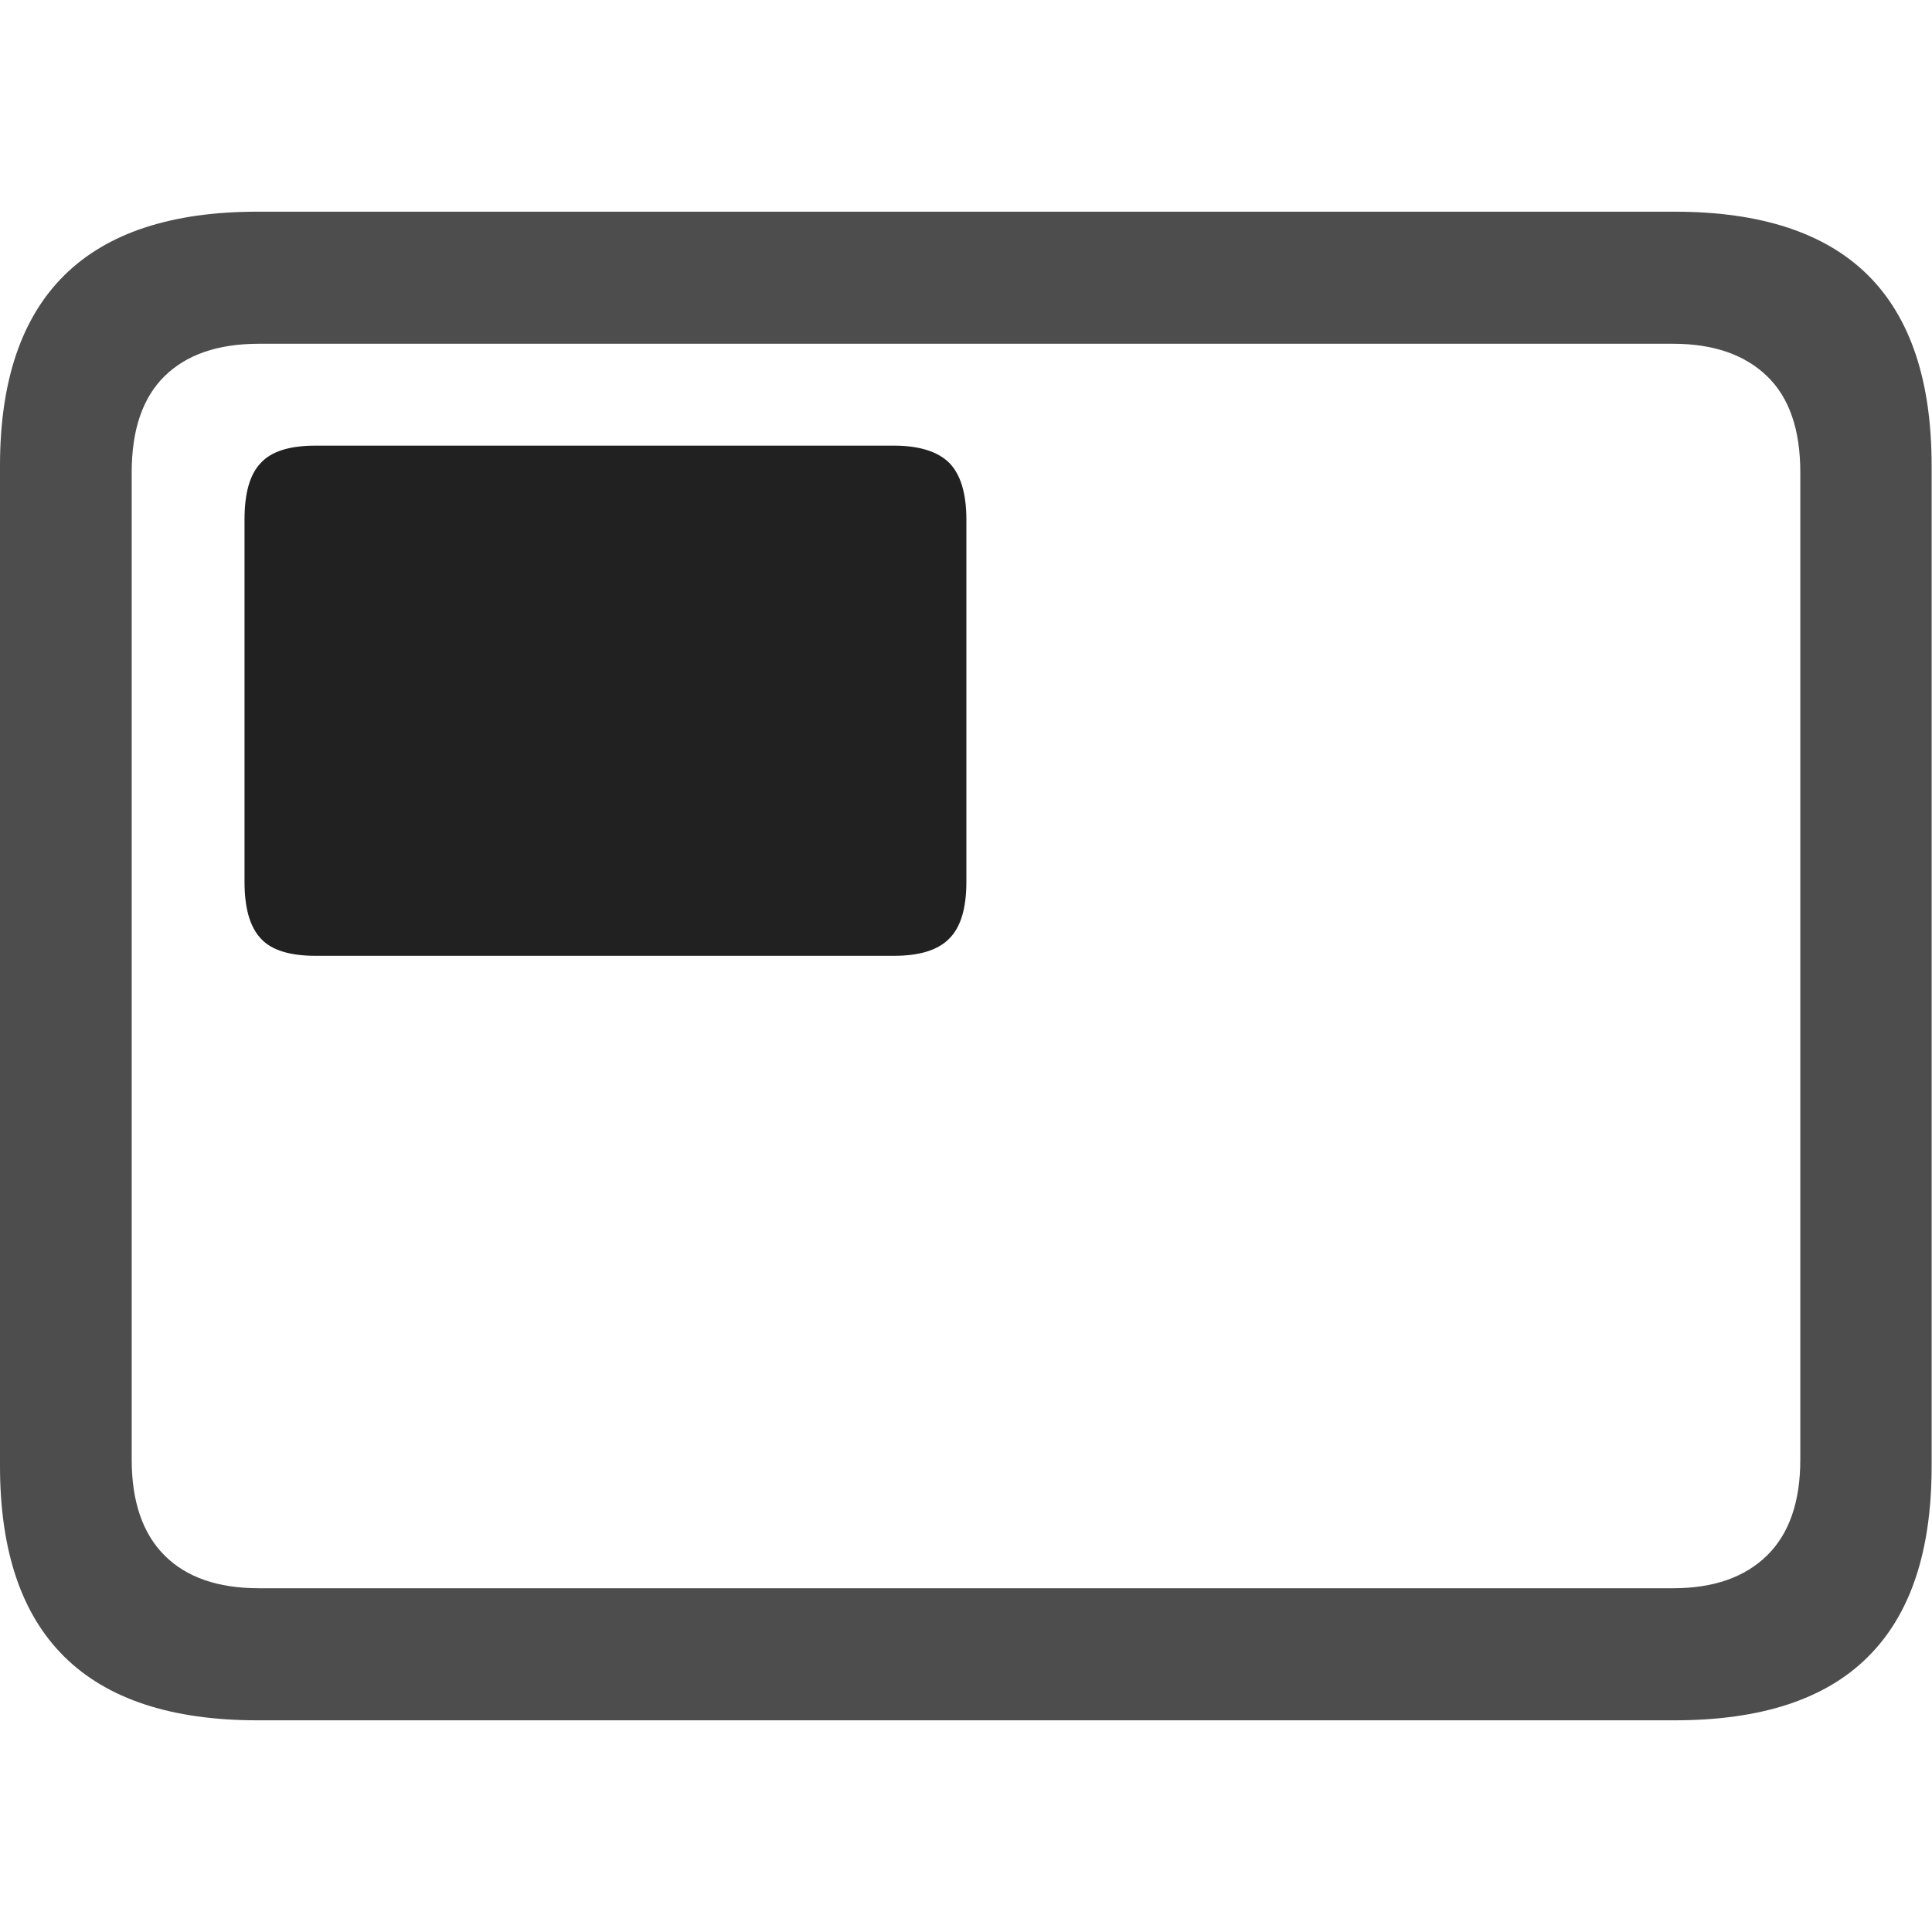 <?xml version="1.0" ?><!-- Generator: Adobe Illustrator 25.0.0, SVG Export Plug-In . SVG Version: 6.00 Build 0)  --><svg xmlns="http://www.w3.org/2000/svg" xmlns:xlink="http://www.w3.org/1999/xlink" version="1.1" id="Layer_1" x="0px" y="0px" viewBox="0 0 512 512" style="enable-background:new 0 0 512 512;" xml:space="preserve">
<path d="M68.2,455.9h375.6c22.9,0,40-5.6,51.2-16.8c11.3-11.2,16.9-28,16.9-50.5V123.4c0-22.4-5.6-39.3-16.9-50.5  c-11.3-11.2-28.4-16.8-51.2-16.8H68.2C45.5,56.1,28.4,61.7,17,73C5.7,84.2,0,101,0,123.4v265.1C0,411,5.7,427.8,17,439  C28.4,450.3,45.5,455.9,68.2,455.9z M68.6,420.9c-10.9,0-19.2-2.9-25-8.7c-5.8-5.8-8.7-14.3-8.7-25.4V125.2  c0-11.3,2.9-19.8,8.7-25.5c5.8-5.7,14.1-8.6,25-8.6h374.8c10.7,0,19,2.9,24.9,8.6c5.9,5.7,8.8,14.2,8.8,25.5v261.6  c0,11.1-2.9,19.6-8.8,25.4c-5.9,5.8-14.2,8.7-24.9,8.7H68.6z" class="hierarchical-0:secondary SFSymbolsPreview4D4D4D" style="fill: #4D4D4D;"/>
<path d="M83.6,253.3h153.3c6.8,0,11.7-1.5,14.7-4.6c3-3,4.5-8,4.5-15v-96c0-6.9-1.5-11.9-4.5-15c-3-3-7.9-4.6-14.7-4.6H83.6  c-6.8,0-11.7,1.5-14.5,4.6c-2.9,3-4.3,8-4.3,15v96c0,6.9,1.4,11.9,4.3,15C71.9,251.8,76.8,253.3,83.6,253.3z" class="hierarchical-1:primary SFSymbolsPreview212121" style="fill: #212121;"/>
</svg>